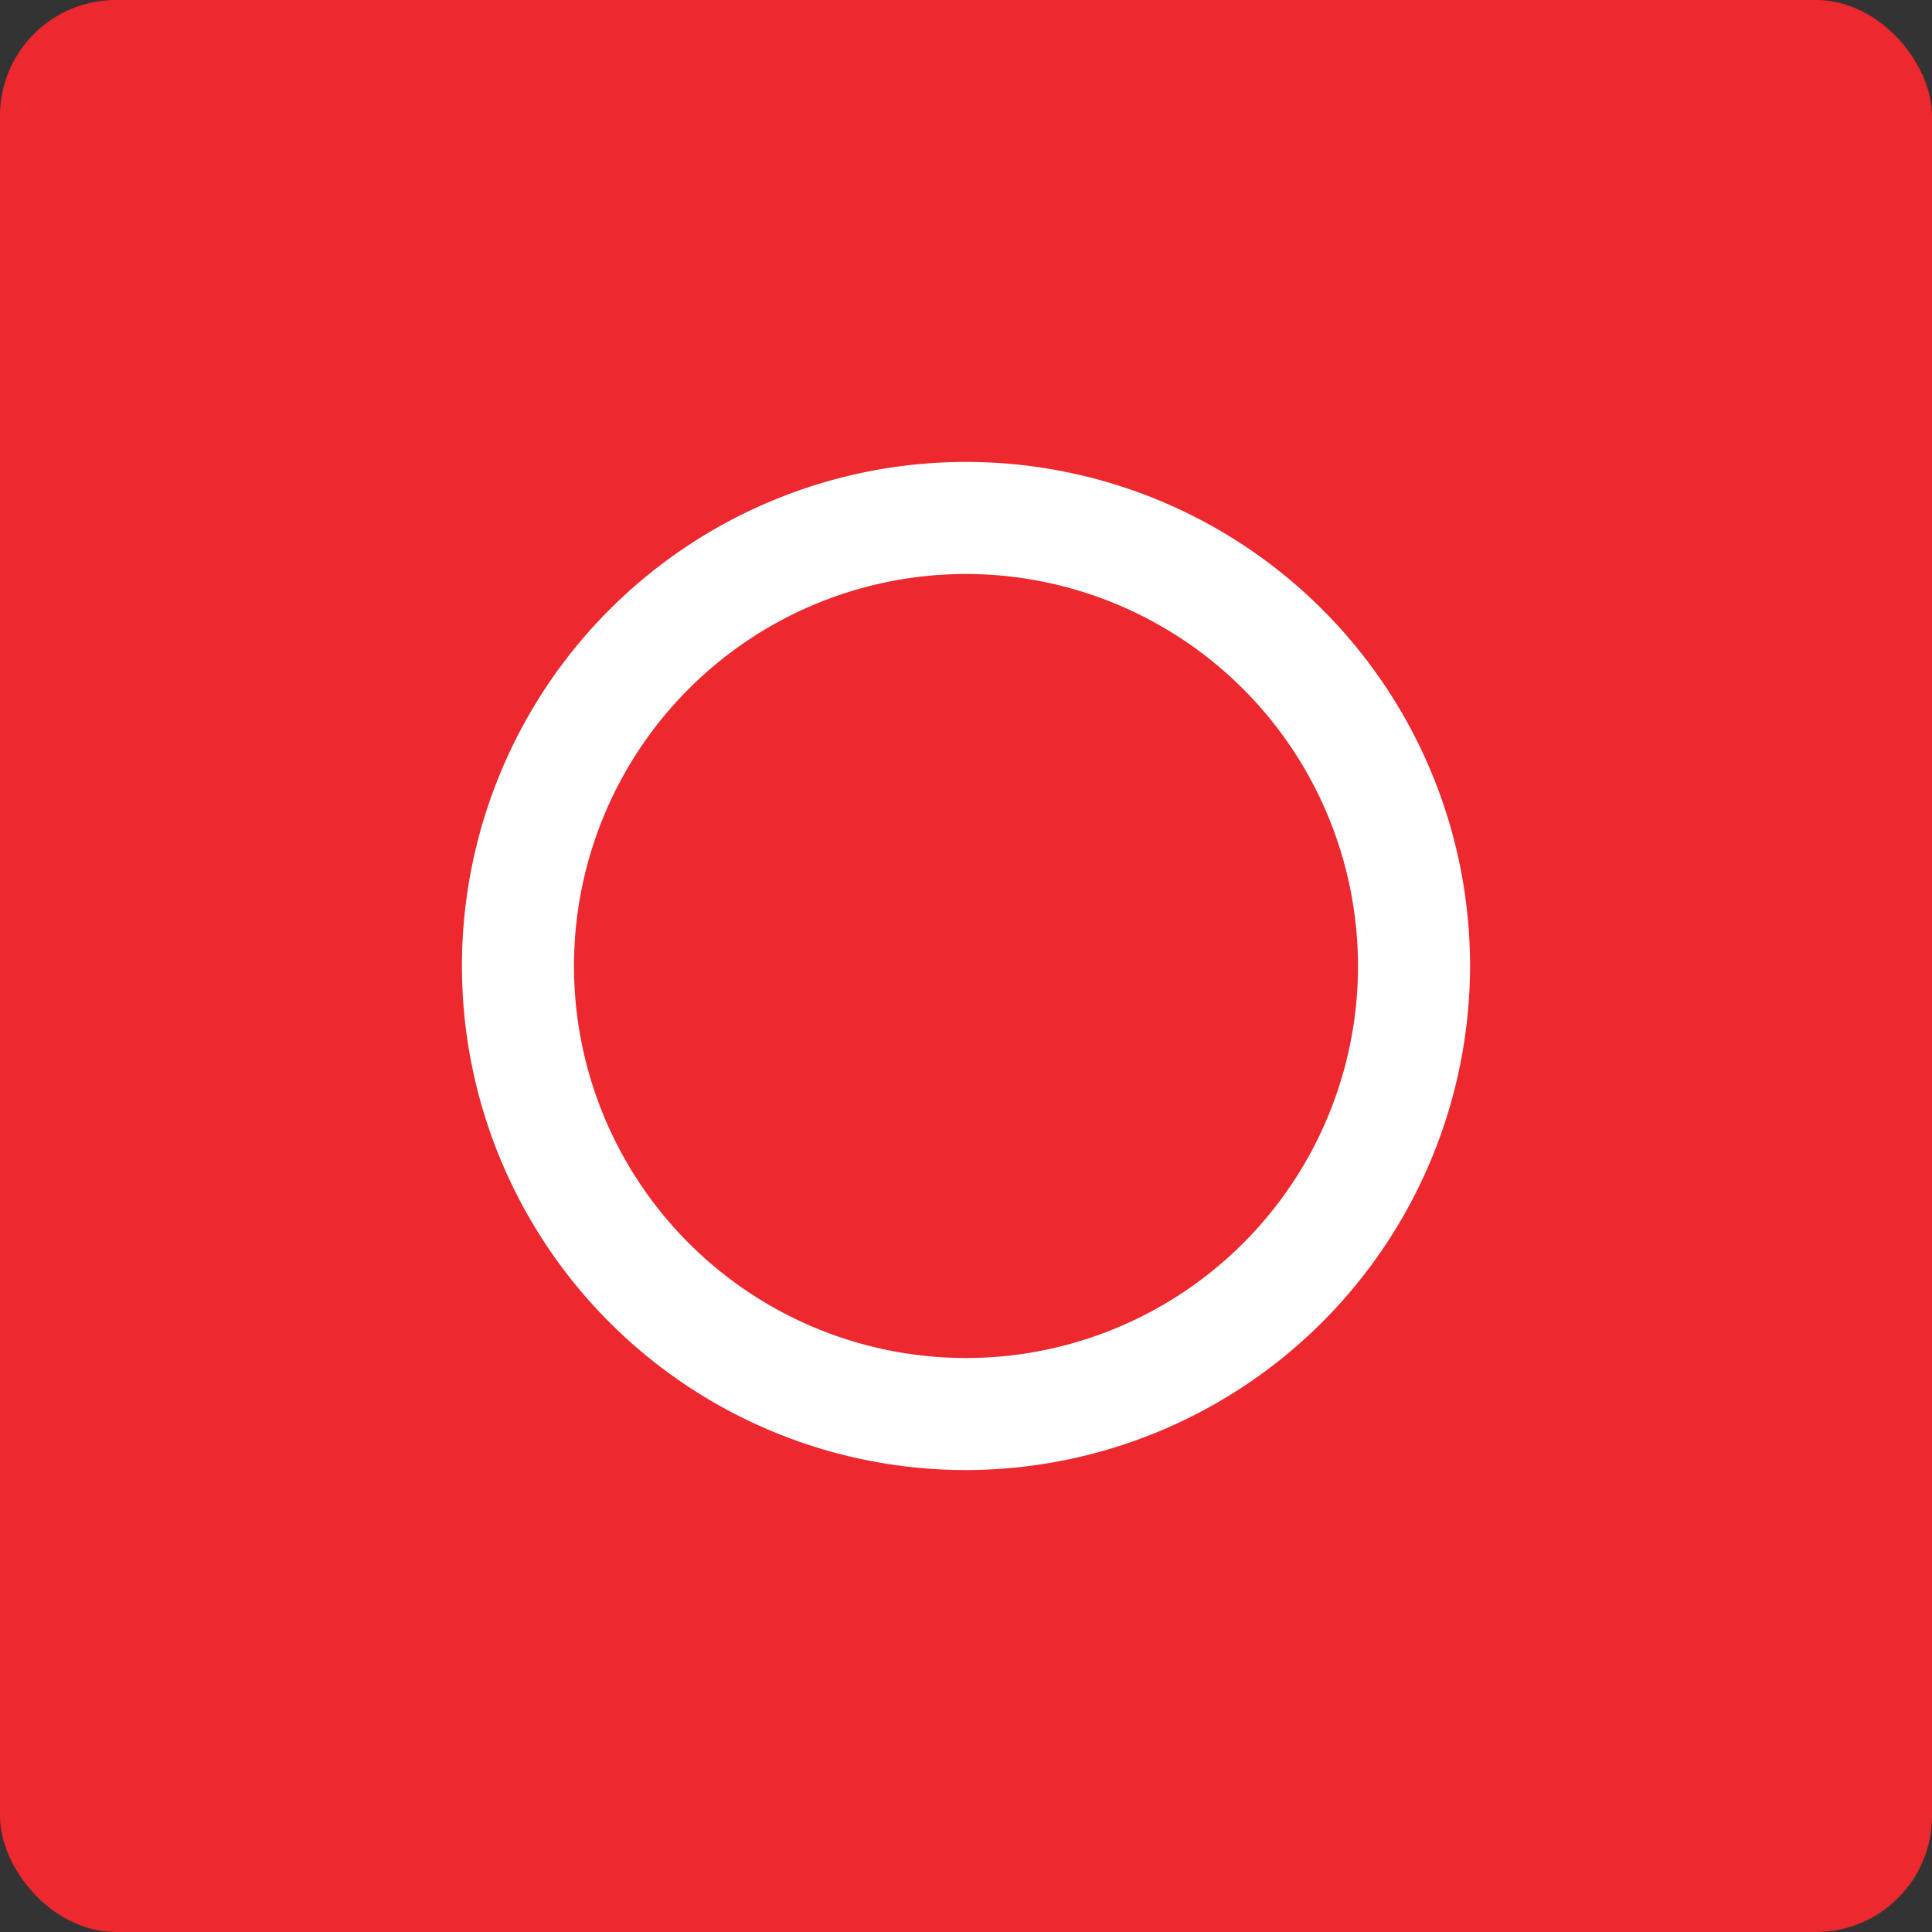 <svg id="New_VCP" data-name="New VCP" xmlns="http://www.w3.org/2000/svg" width="100" height="100" viewBox="0 0 100 100">
  <rect x="0" y="0" width="100" height="100" fill="#333333" stroke="none"/>
  <title>spindle_cancel</title>
  <rect width="100" height="100" rx="6" style="fill: #ed282e"/>
  <path d="M50,76.09A26.09,26.09,0,1,1,76.09,50,26.13,26.13,0,0,1,50,76.09Zm0-46.38A20.29,20.29,0,1,0,70.29,50,20.31,20.31,0,0,0,50,29.71Z" style="fill: #fff"/>
</svg>
